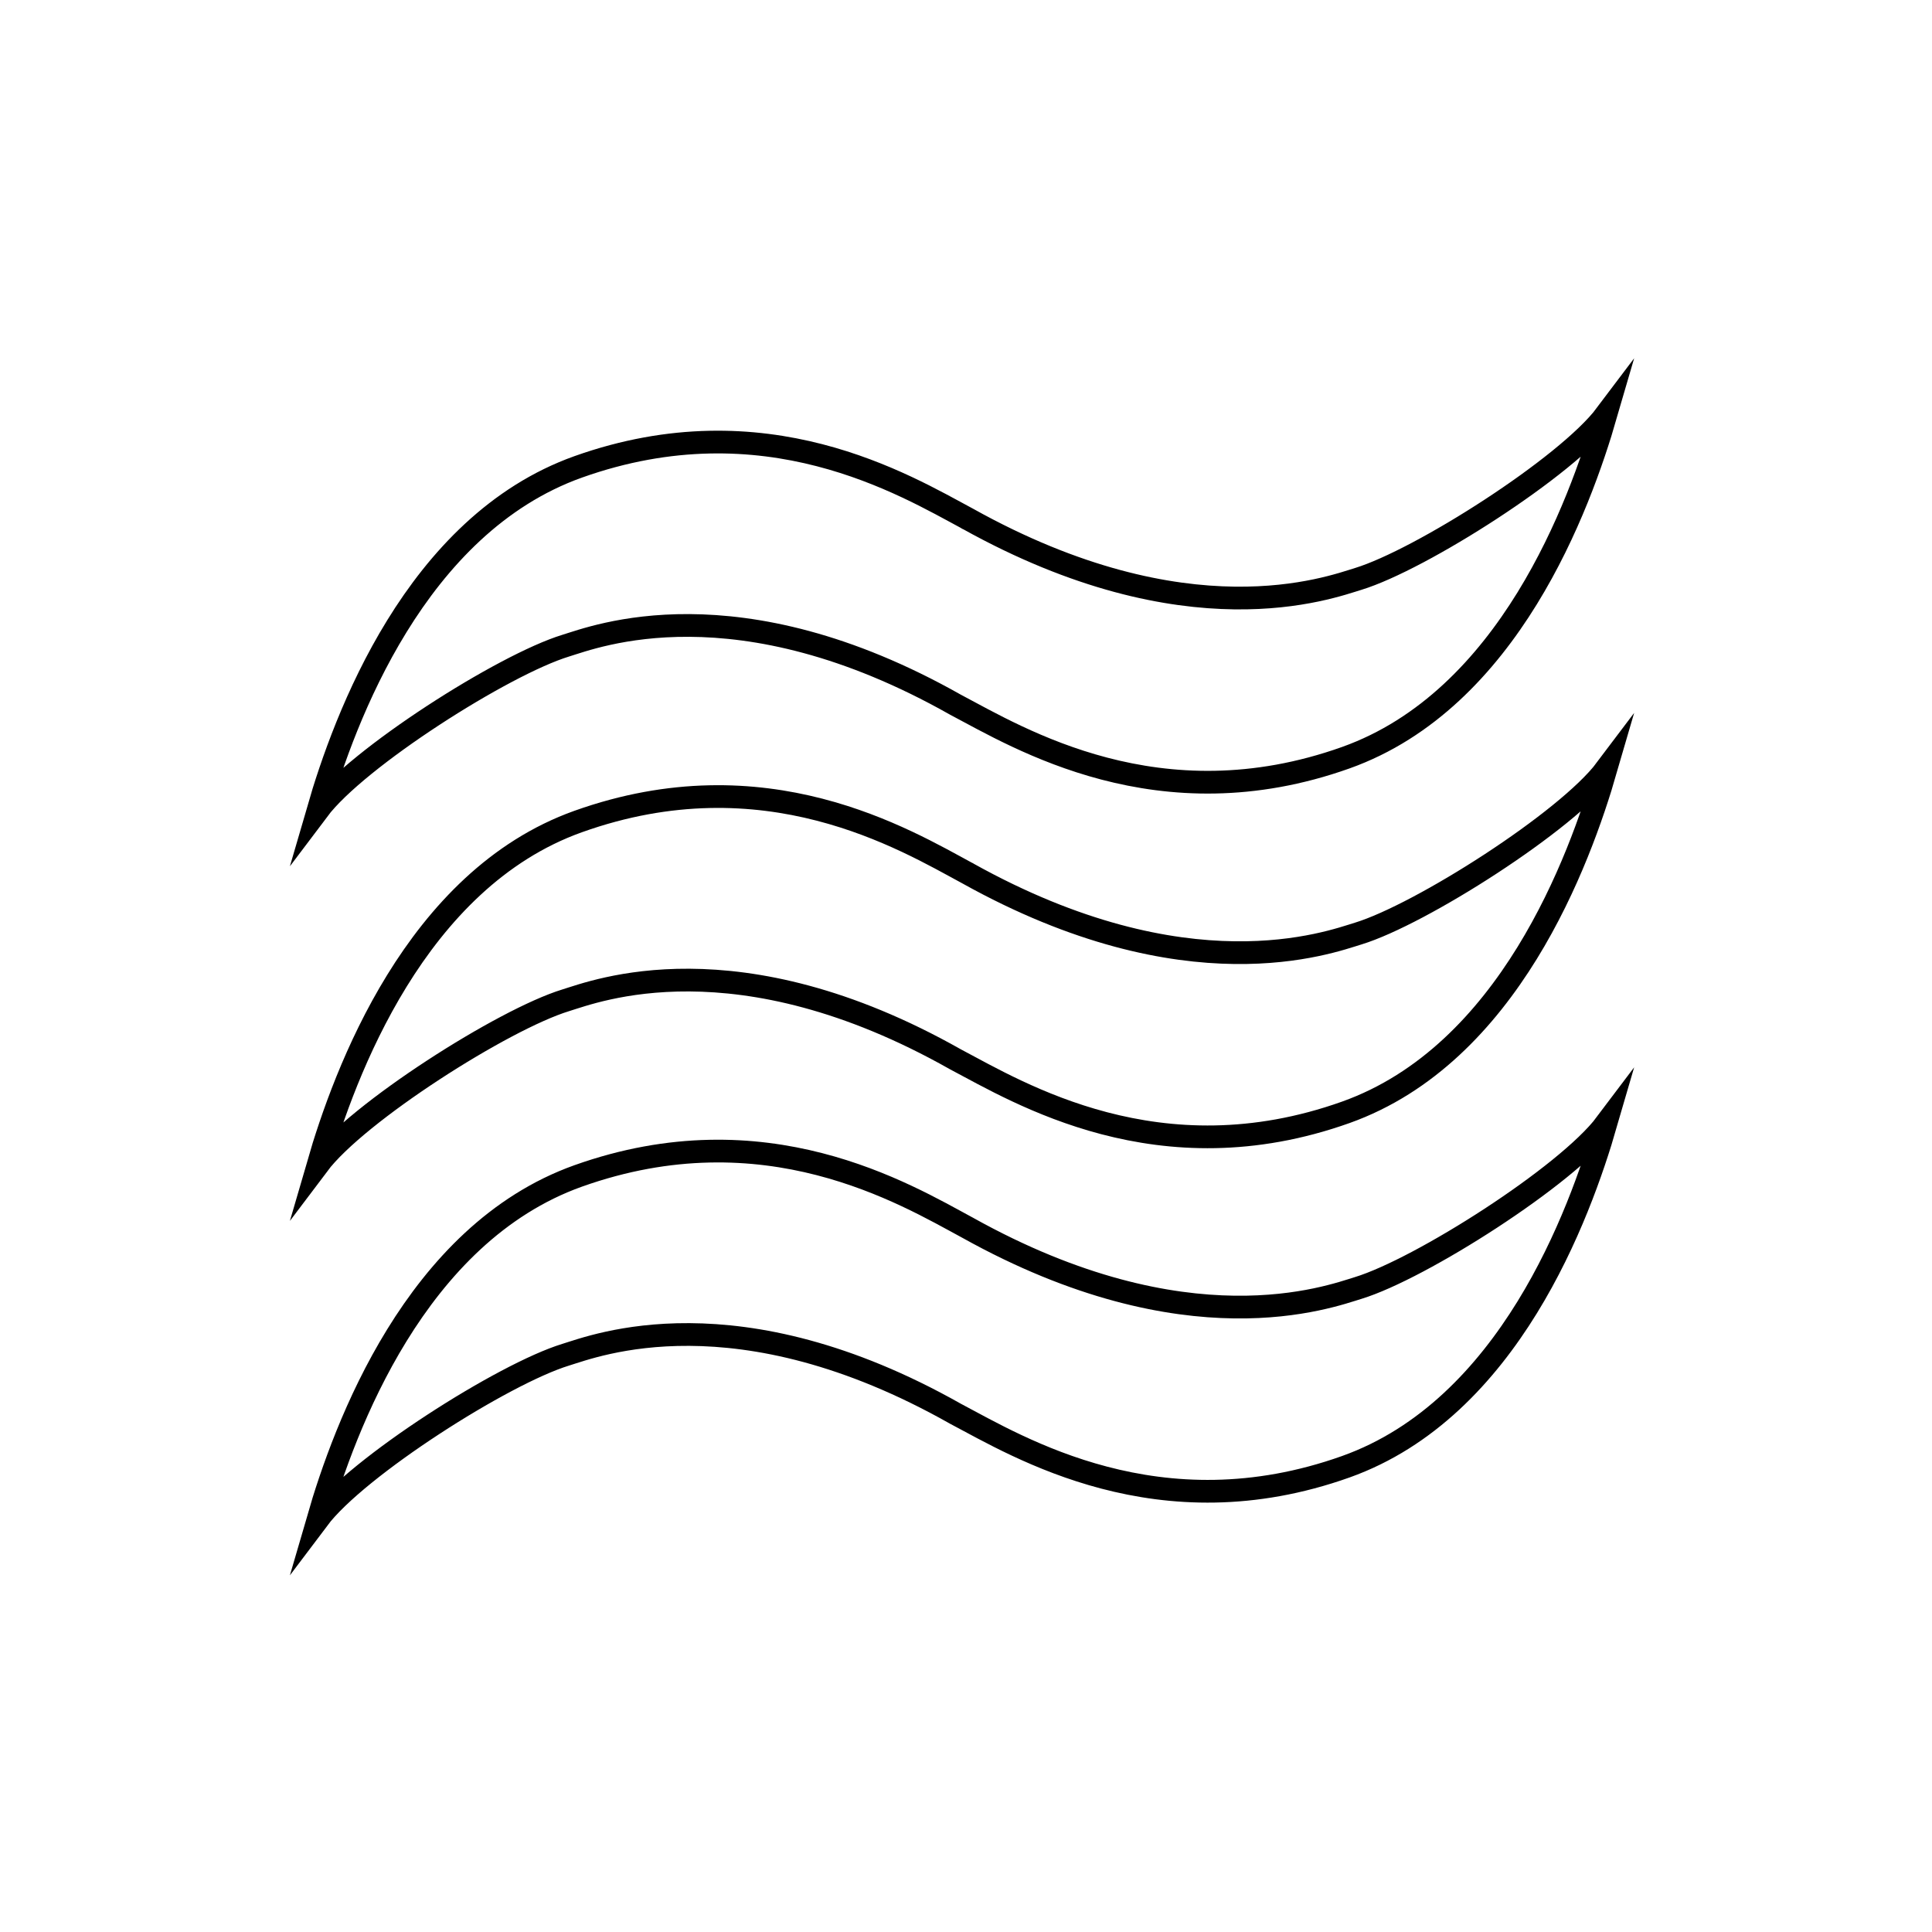 <?xml version="1.0" encoding="utf-8"?>
<!-- Generator: Adobe Illustrator 27.3.1, SVG Export Plug-In . SVG Version: 6.00 Build 0)  -->
<svg version="1.1" id="Layer_1" xmlns="http://www.w3.org/2000/svg" xmlns:xlink="http://www.w3.org/1999/xlink" x="0px" y="0px"
	 viewBox="0 0 85.04 85.04" style="enable-background:new 0 0 85.04 85.04;" xml:space="preserve">
<style type="text/css">
	.st0{fill:none;stroke:#000000;stroke-miterlimit:10;}
</style>
<g id="IconBlue">
	<path class="st0" d="M42.59,22.83c9.67,5.39,15.92,3.04,17.2,2.65c2.74-0.84,9.17-4.93,10.9-7.23c-1.16,4-4.28,12.54-11.45,15.1
		c-8.22,2.93-14.41-0.87-17.18-2.33l0,0c-9.64-5.45-15.88-2.99-17.16-2.6c-2.74,0.84-9.17,4.93-10.9,7.23
		c1.16-4,4.28-12.54,11.45-15.1C33.68,17.62,39.83,21.35,42.59,22.83C42.63,22.86,42.54,22.81,42.59,22.83z"/>
	<path class="st0" d="M42.59,54.04c9.67,5.39,15.92,3.04,17.2,2.65c2.74-0.84,9.17-4.93,10.9-7.23c-1.16,4-4.28,12.54-11.45,15.1
		c-8.22,2.93-14.41-0.87-17.18-2.33l0,0c-9.64-5.45-15.88-2.99-17.16-2.6c-2.74,0.84-9.17,4.93-10.9,7.23
		c1.16-4,4.28-12.54,11.45-15.1C33.68,48.83,39.83,52.55,42.59,54.04C42.63,54.06,42.54,54.01,42.59,54.04z"/>
	<path class="st0" d="M42.59,38.44c9.67,5.39,15.92,3.04,17.2,2.65c2.74-0.84,9.17-4.93,10.9-7.23c-1.16,4-4.28,12.54-11.45,15.1
		c-8.22,2.93-14.41-0.87-17.18-2.33l0,0c-9.64-5.45-15.88-2.99-17.16-2.6c-2.74,0.84-9.17,4.93-10.9,7.23
		c1.16-4,4.28-12.54,11.45-15.1C33.68,33.22,39.83,36.95,42.59,38.44C42.63,38.46,42.55,38.41,42.59,38.44z"/>
</g>
</svg>
